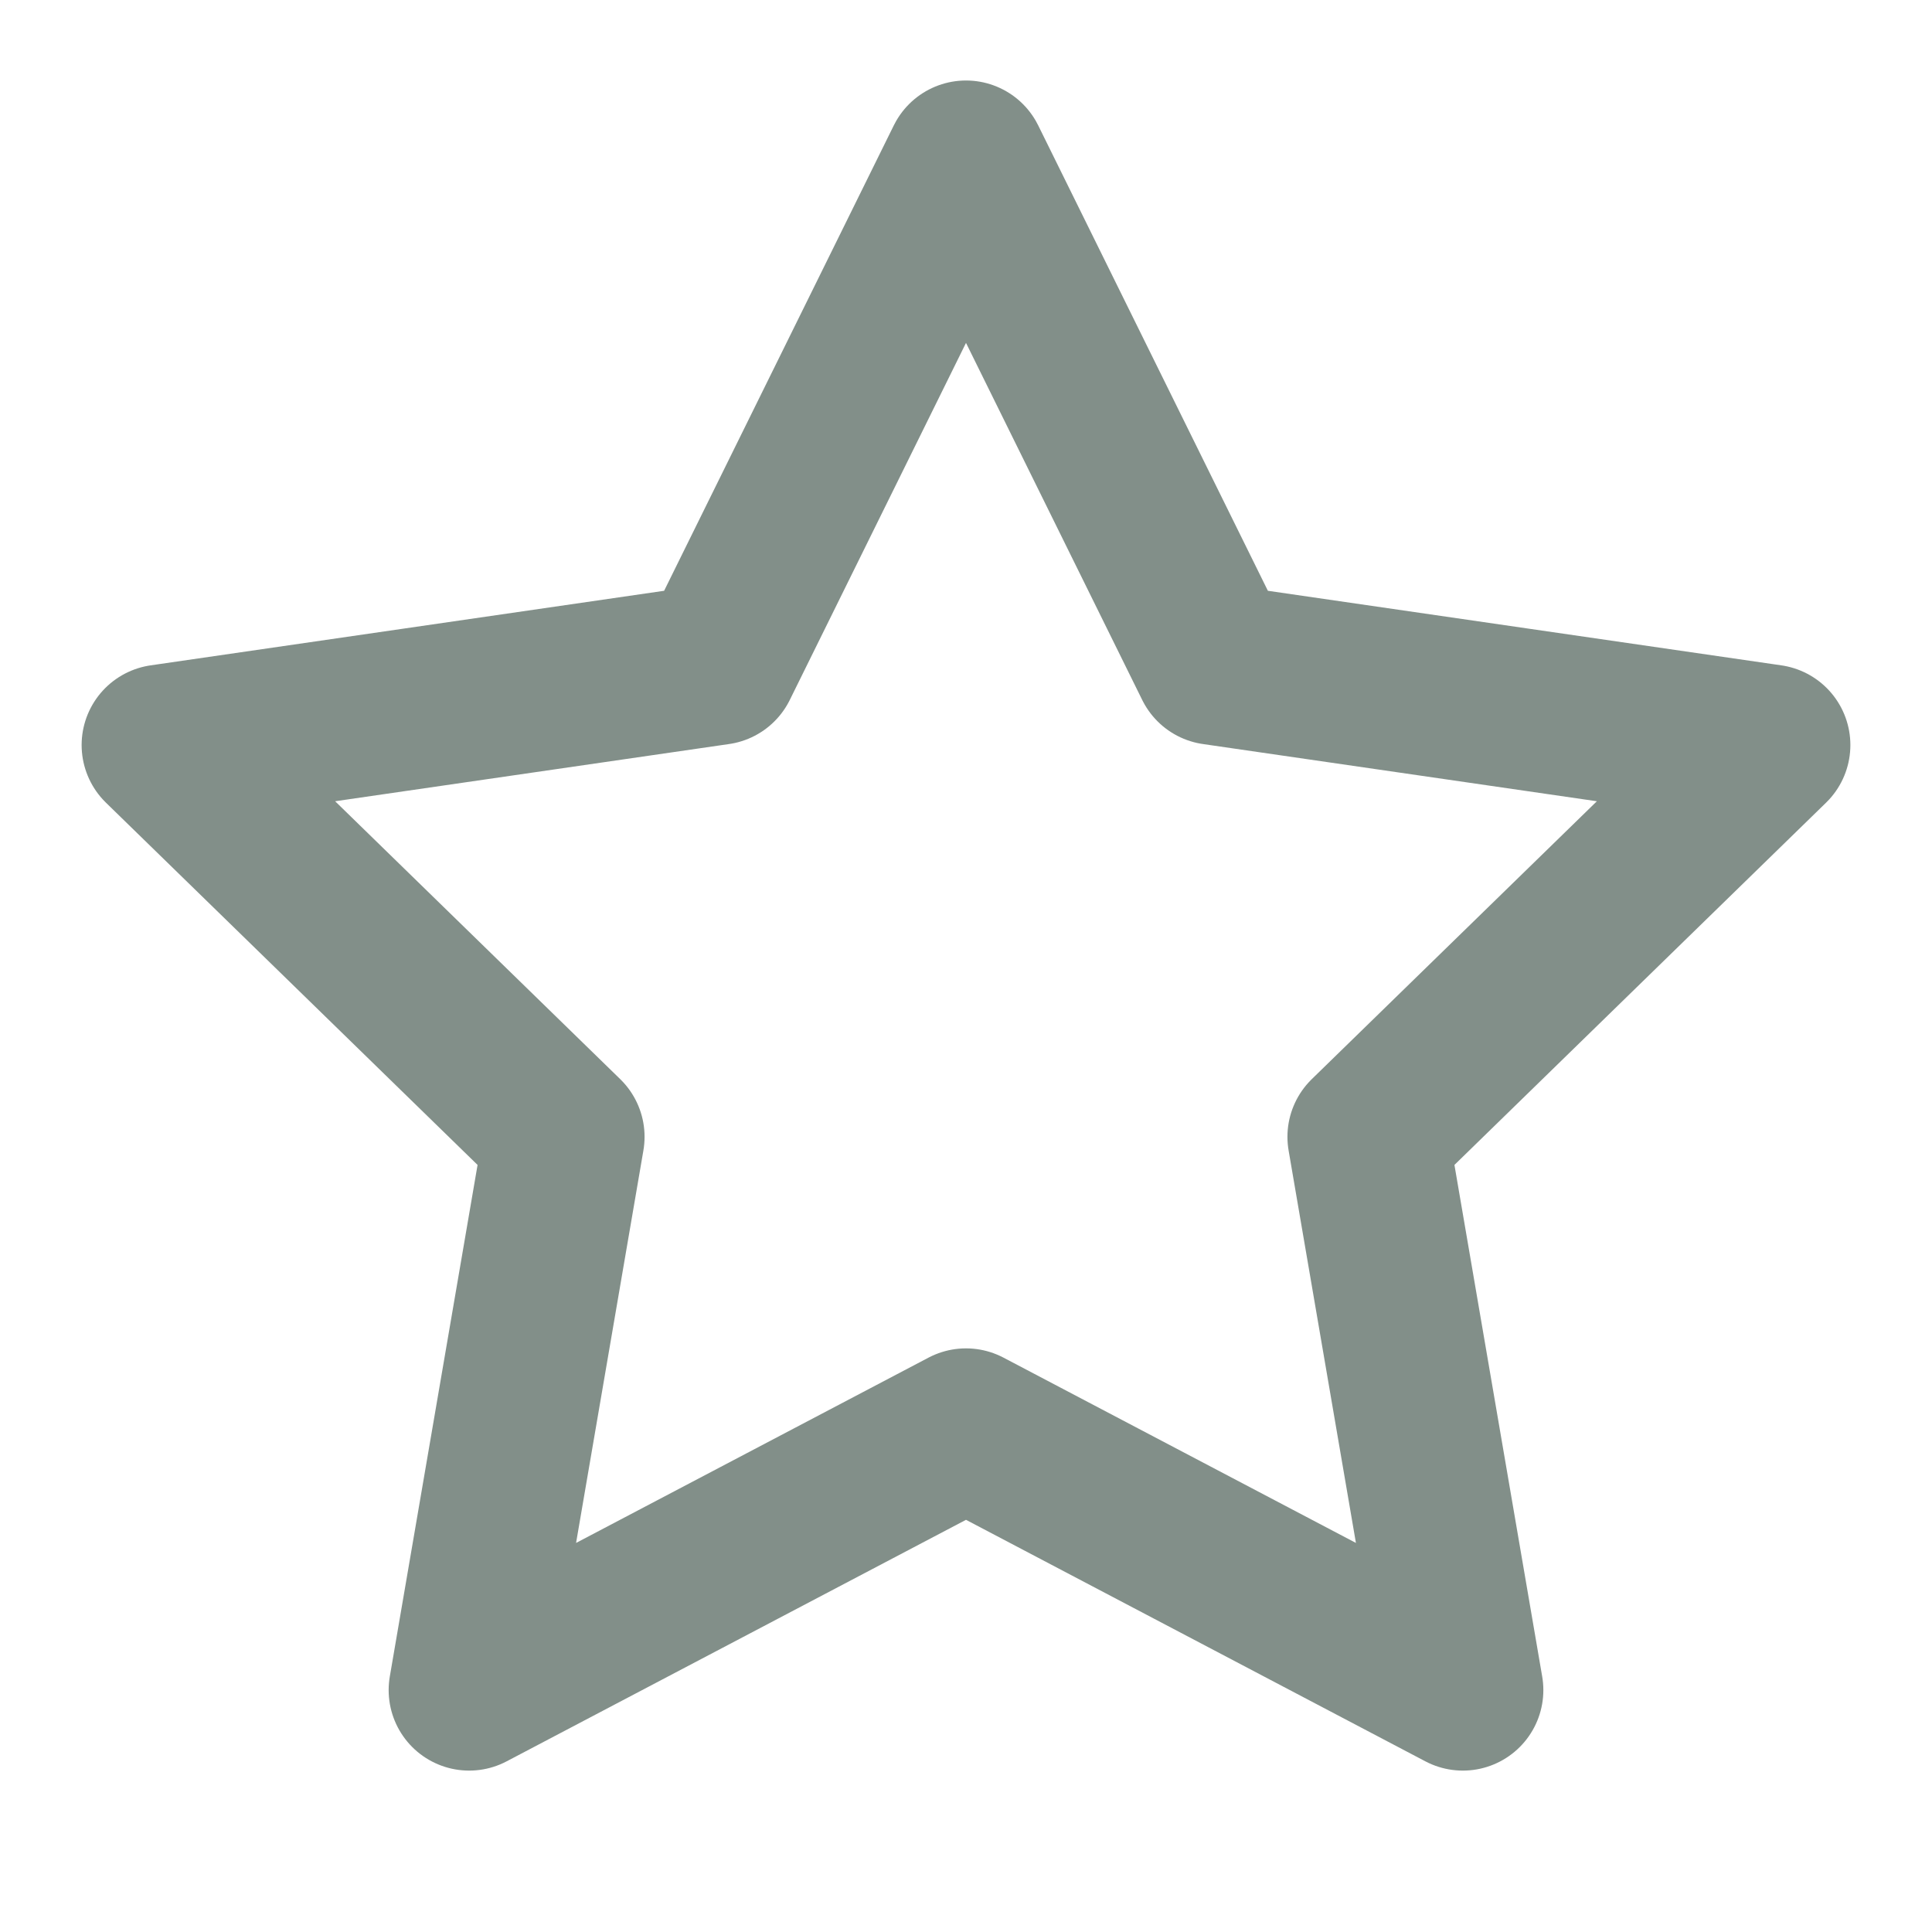 <svg width="24" height="24" viewBox="0 0 24 24" fill="none" xmlns="http://www.w3.org/2000/svg">
<path d="M12 17.75L5.828 20.995L7.007 14.122L2.014 9.255L8.914 8.253L12 2L15.086 8.253L21.986 9.255L16.993 14.122L18.172 20.995L12 17.75Z" stroke="#828F89" stroke-width="2" stroke-linecap="round" stroke-linejoin="round"/>
</svg>
